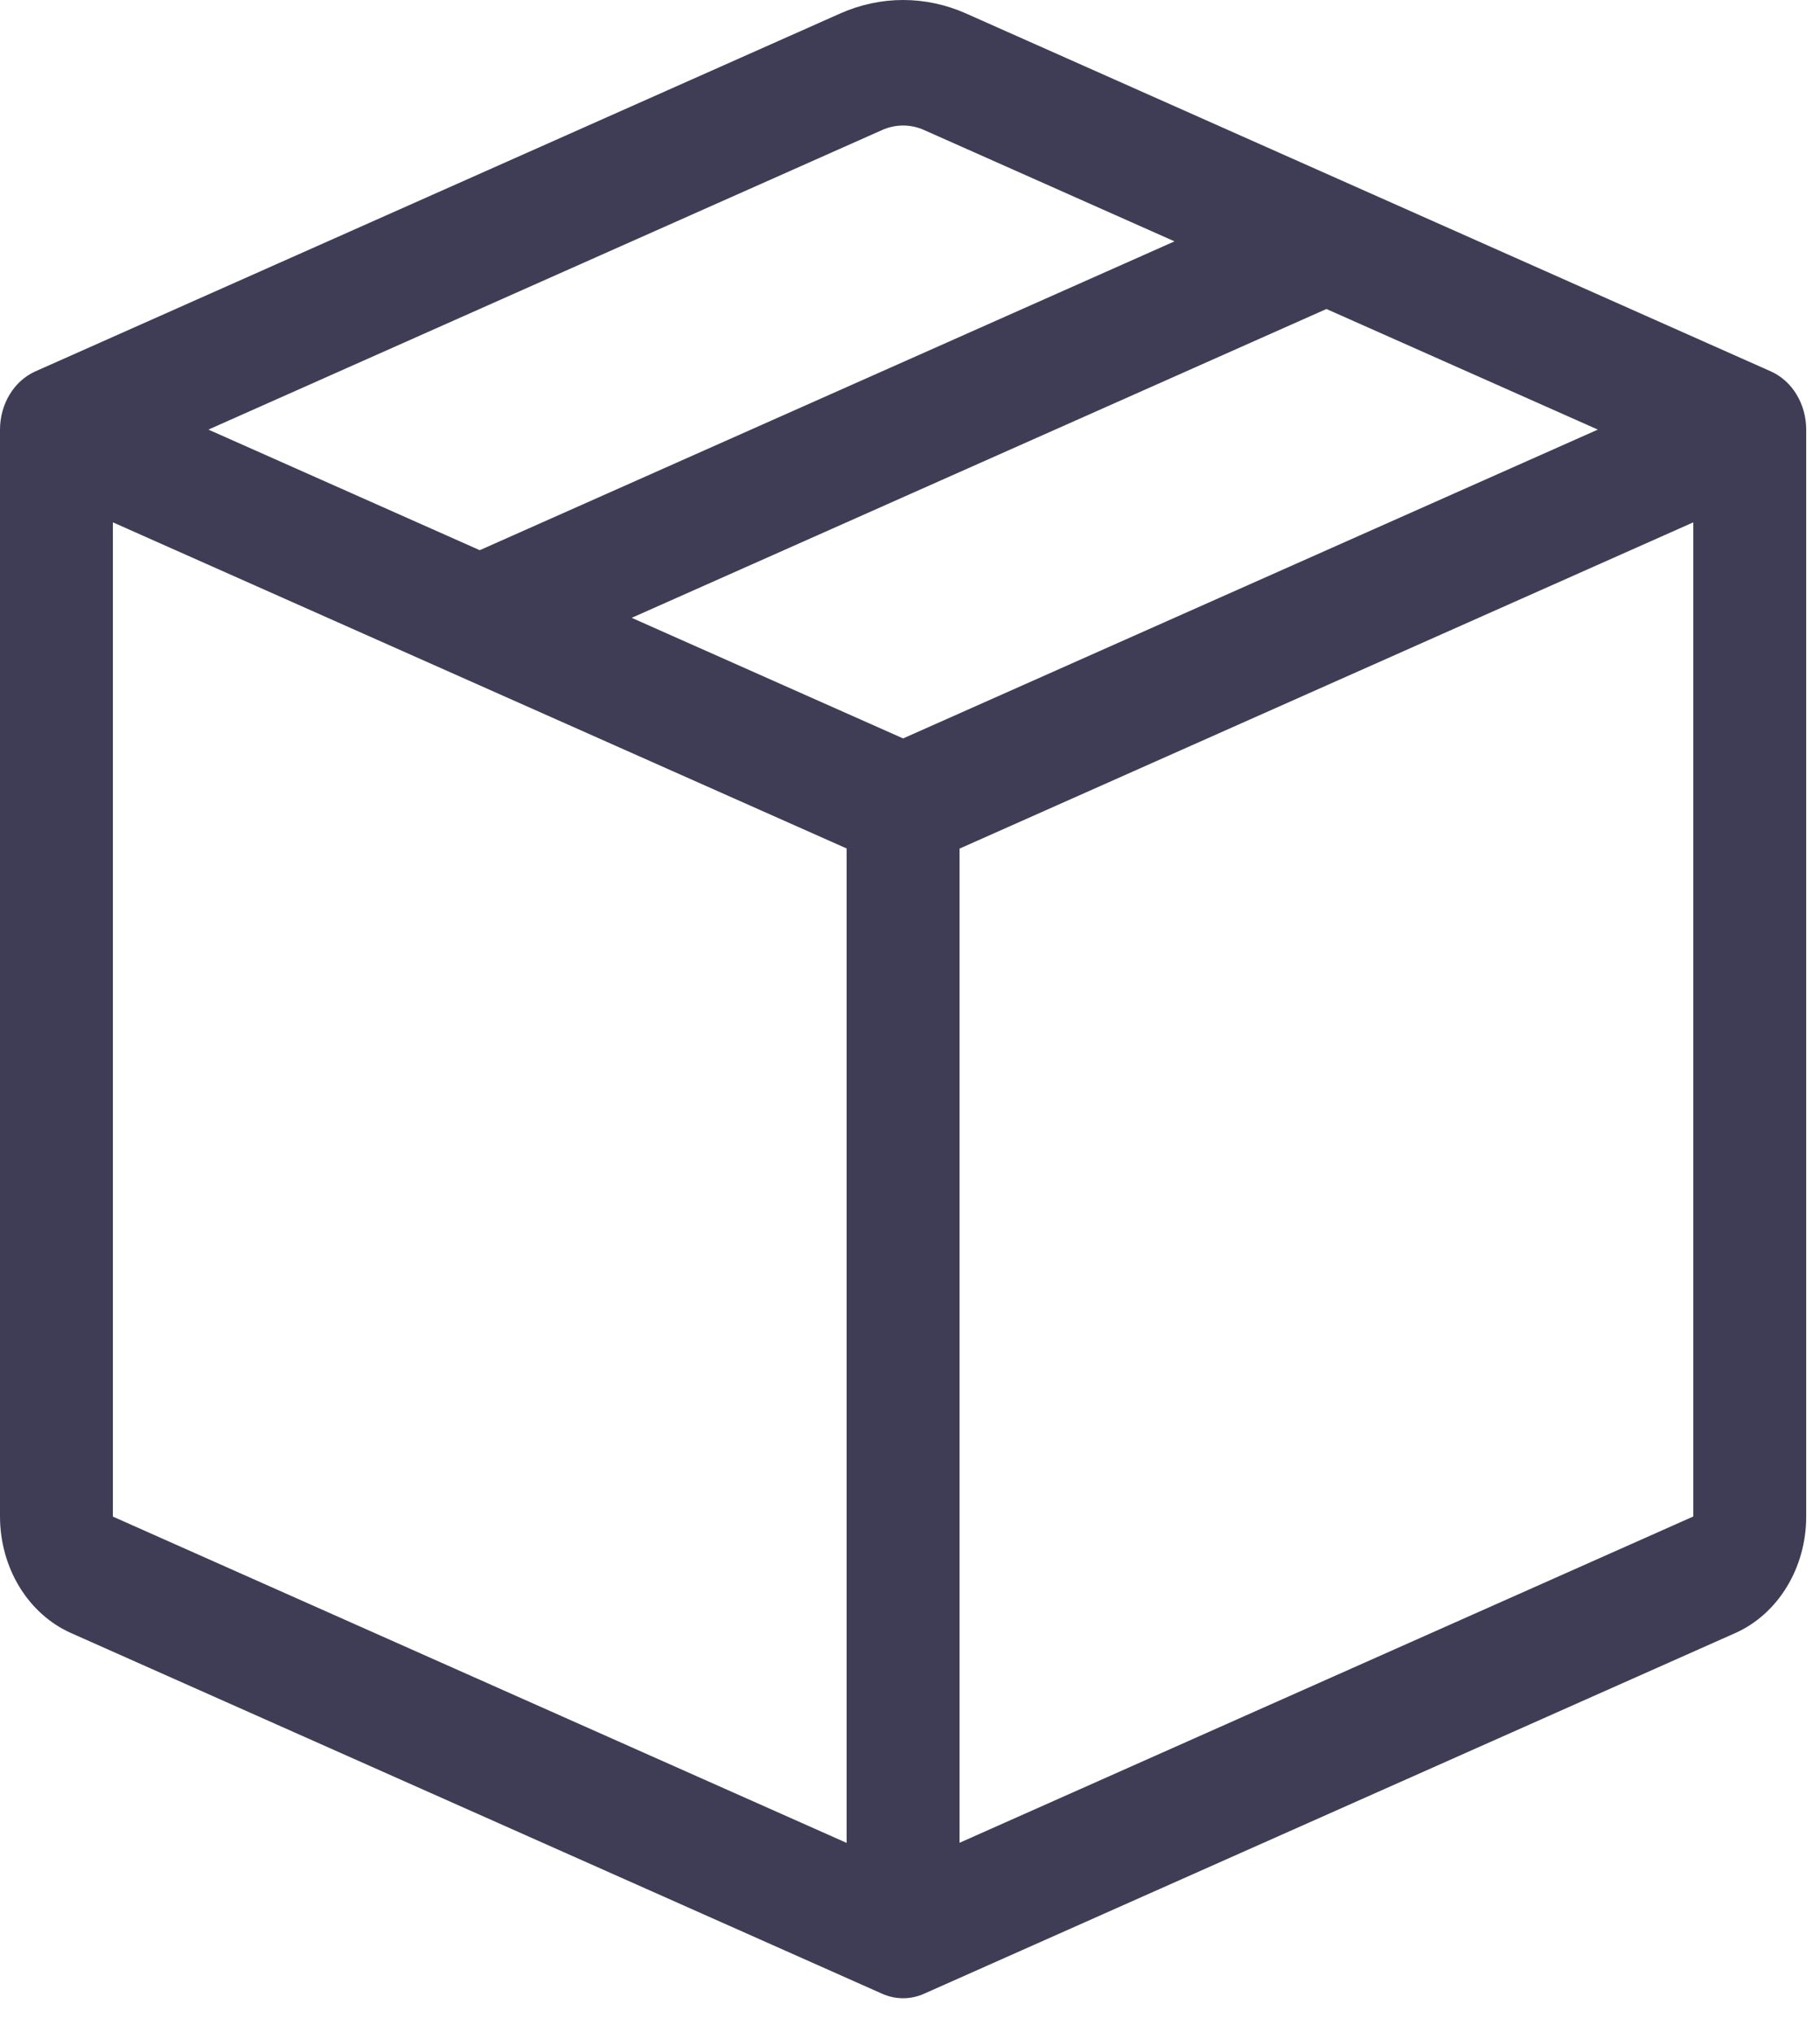 <svg width="43" height="48" viewBox="0 0 43 48" fill="none" xmlns="http://www.w3.org/2000/svg">
<path d="M21.833 3.072C21.515 2.93 21.159 2.93 20.841 3.072L4.924 10.149L11.335 12.998L27.749 5.702L21.833 3.072ZM31.339 7.3L14.925 14.596L21.337 17.445L37.751 10.149L31.339 7.3ZM40.007 12.34L22.671 20.048V43.535L40.007 35.826V12.34ZM20.003 43.538V20.045L2.667 12.34V35.829L20.003 43.538ZM19.852 0.318C20.805 -0.106 21.869 -0.106 22.823 0.318L41.837 8.773C42.084 8.883 42.296 9.073 42.445 9.318C42.594 9.564 42.674 9.853 42.674 10.149V35.829C42.674 36.422 42.514 37 42.215 37.491C41.916 37.981 41.492 38.361 40.997 38.581L21.833 47.101C21.515 47.243 21.159 47.243 20.841 47.101L1.68 38.581C1.185 38.361 0.76 37.982 0.46 37.491C0.161 37.001 0.001 36.422 0 35.829L0 10.149C6.19842e-05 9.853 0.08 9.564 0.229 9.318C0.378 9.073 0.59 8.883 0.837 8.773L19.852 0.318Z" fill="#3F3D56"/>
</svg>
